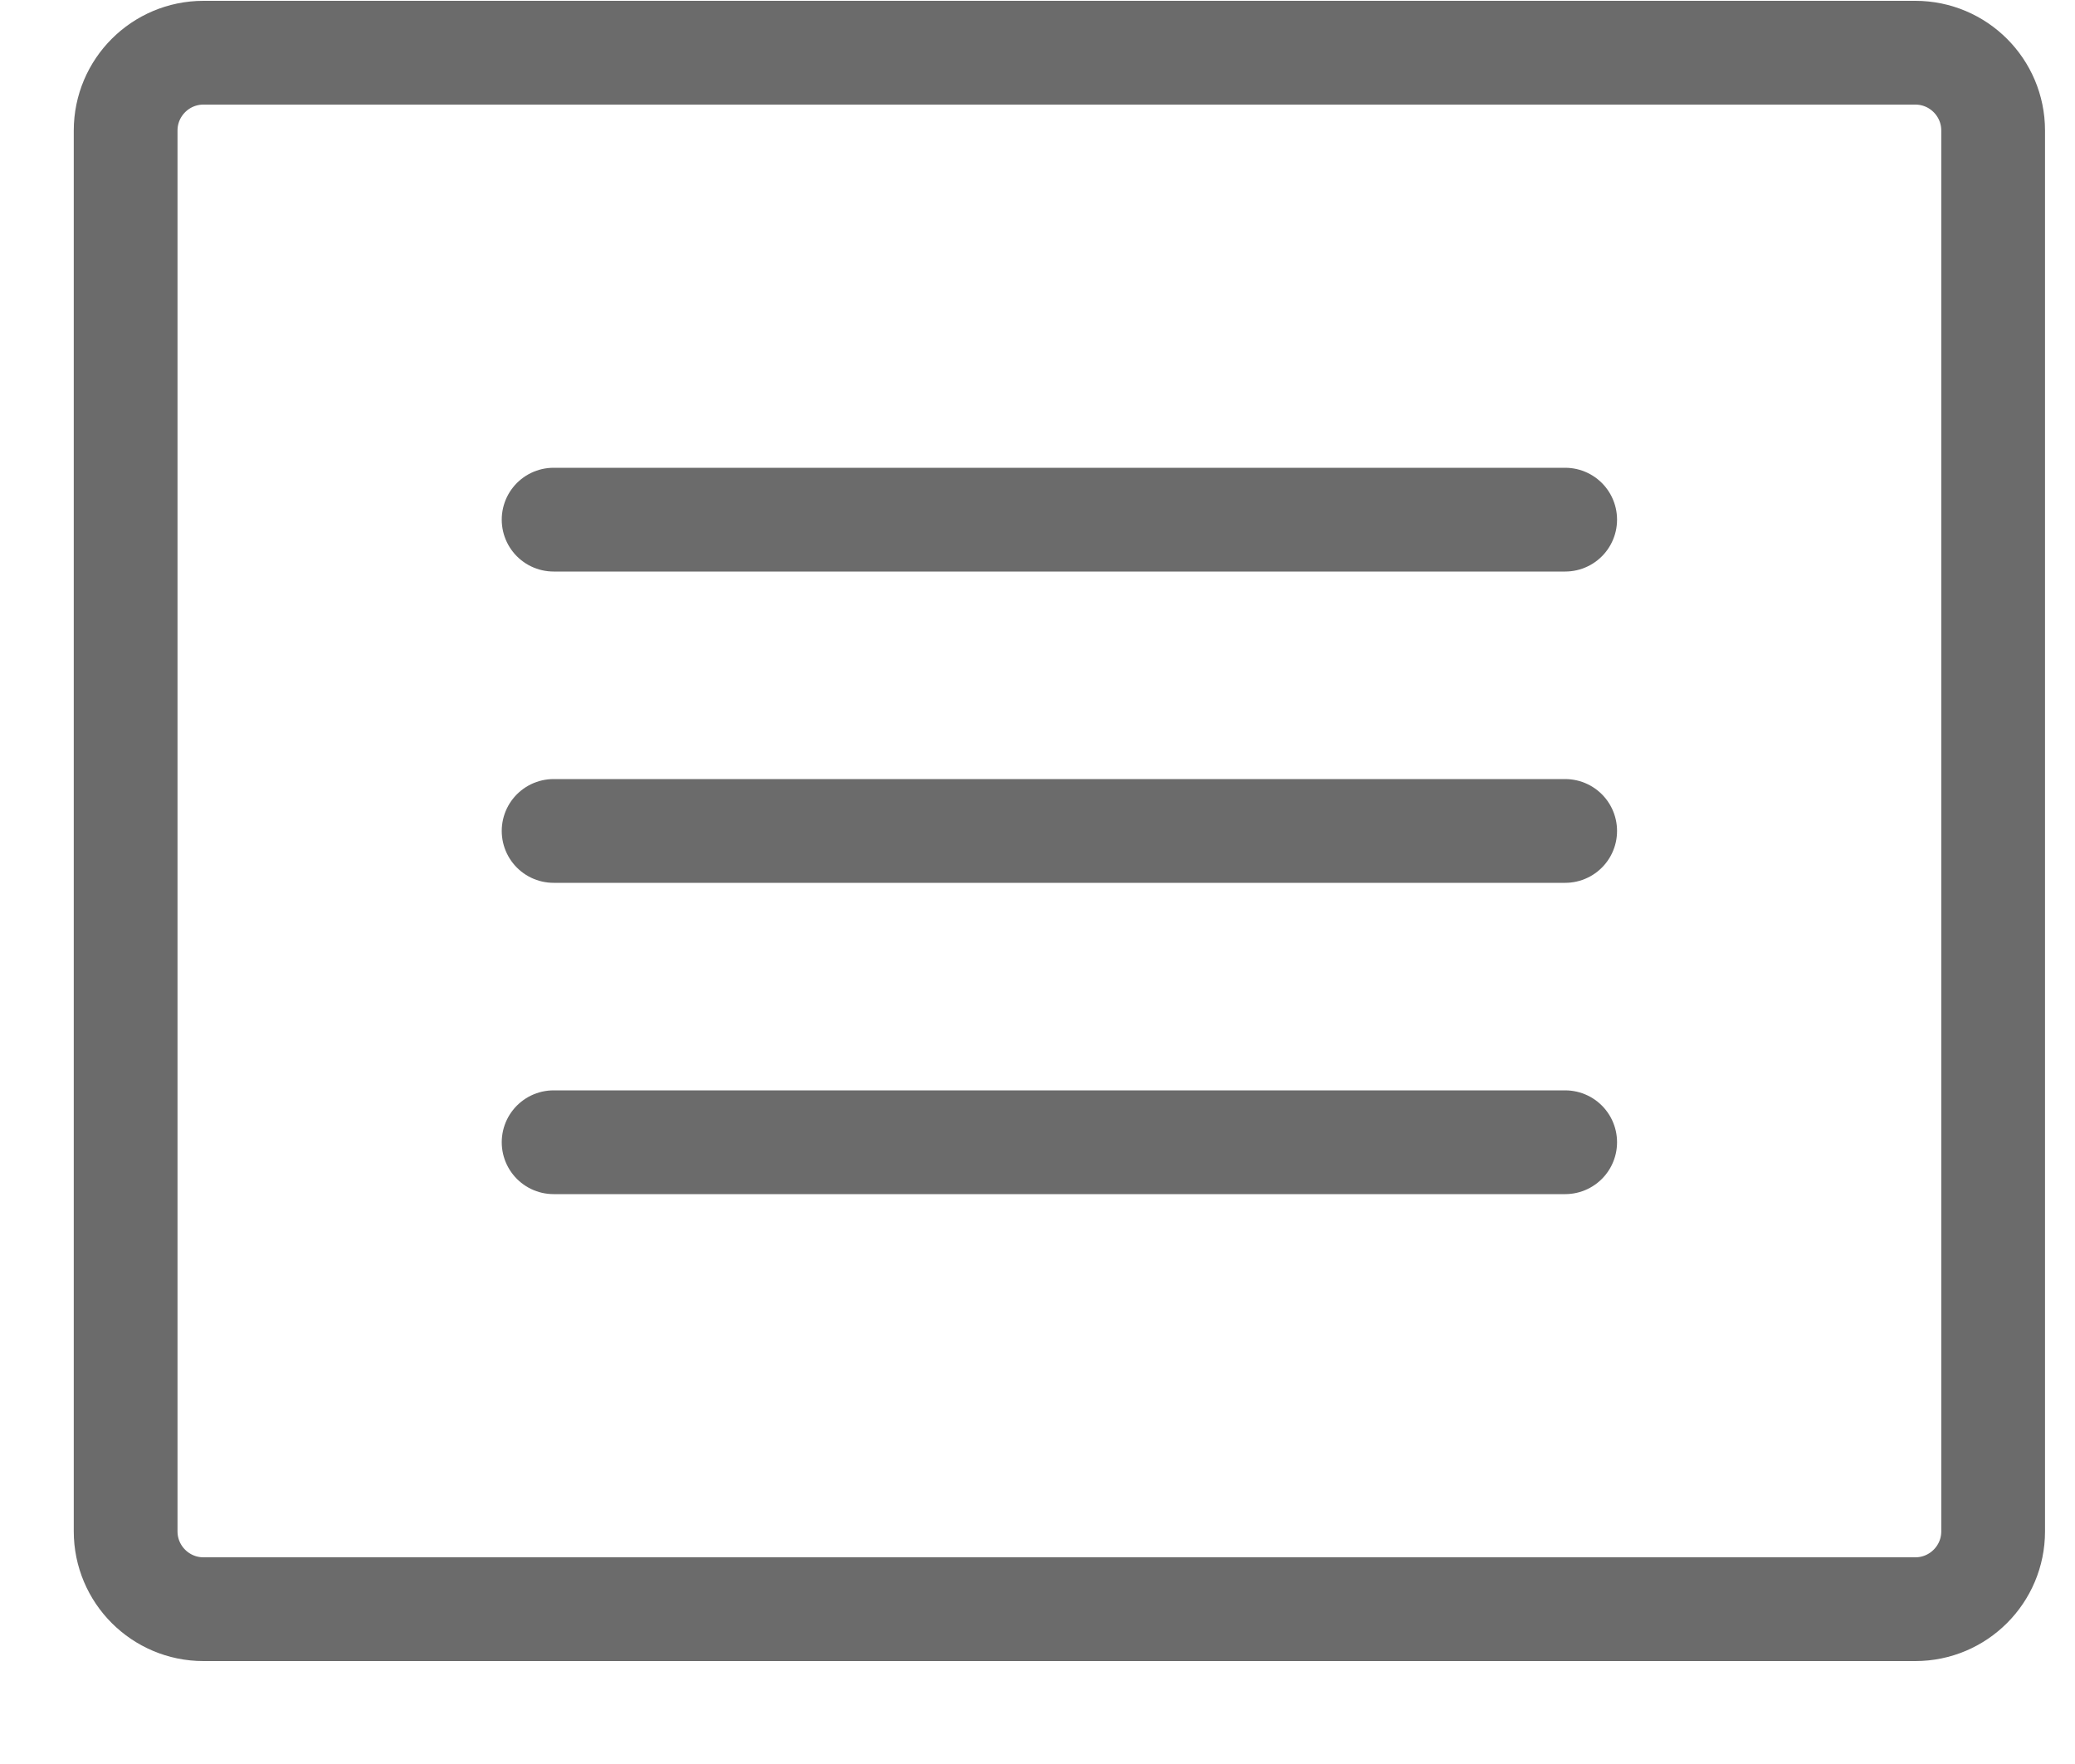 <svg width="20" height="17" viewBox="0 0 20 17" fill="none" xmlns="http://www.w3.org/2000/svg">
<path d="M18.461 0.508H1.961C1.547 0.508 1.211 0.844 1.211 1.258V14.758C1.211 15.172 1.547 15.508 1.961 15.508H18.461C18.875 15.508 19.211 15.172 19.211 14.758V1.258C19.211 0.844 18.875 0.508 18.461 0.508Z" stroke="#6B6B6B" stroke-linecap="round" stroke-linejoin="round"/>
<path d="M5.336 5.008H15.086" stroke="#6B6B6B" stroke-linecap="round" stroke-linejoin="round"/>
<path d="M5.336 8.008H15.086" stroke="#6B6B6B" stroke-linecap="round" stroke-linejoin="round"/>
<path d="M5.336 11.008H15.086" stroke="#6B6B6B" stroke-linecap="round" stroke-linejoin="round"/>
</svg>
